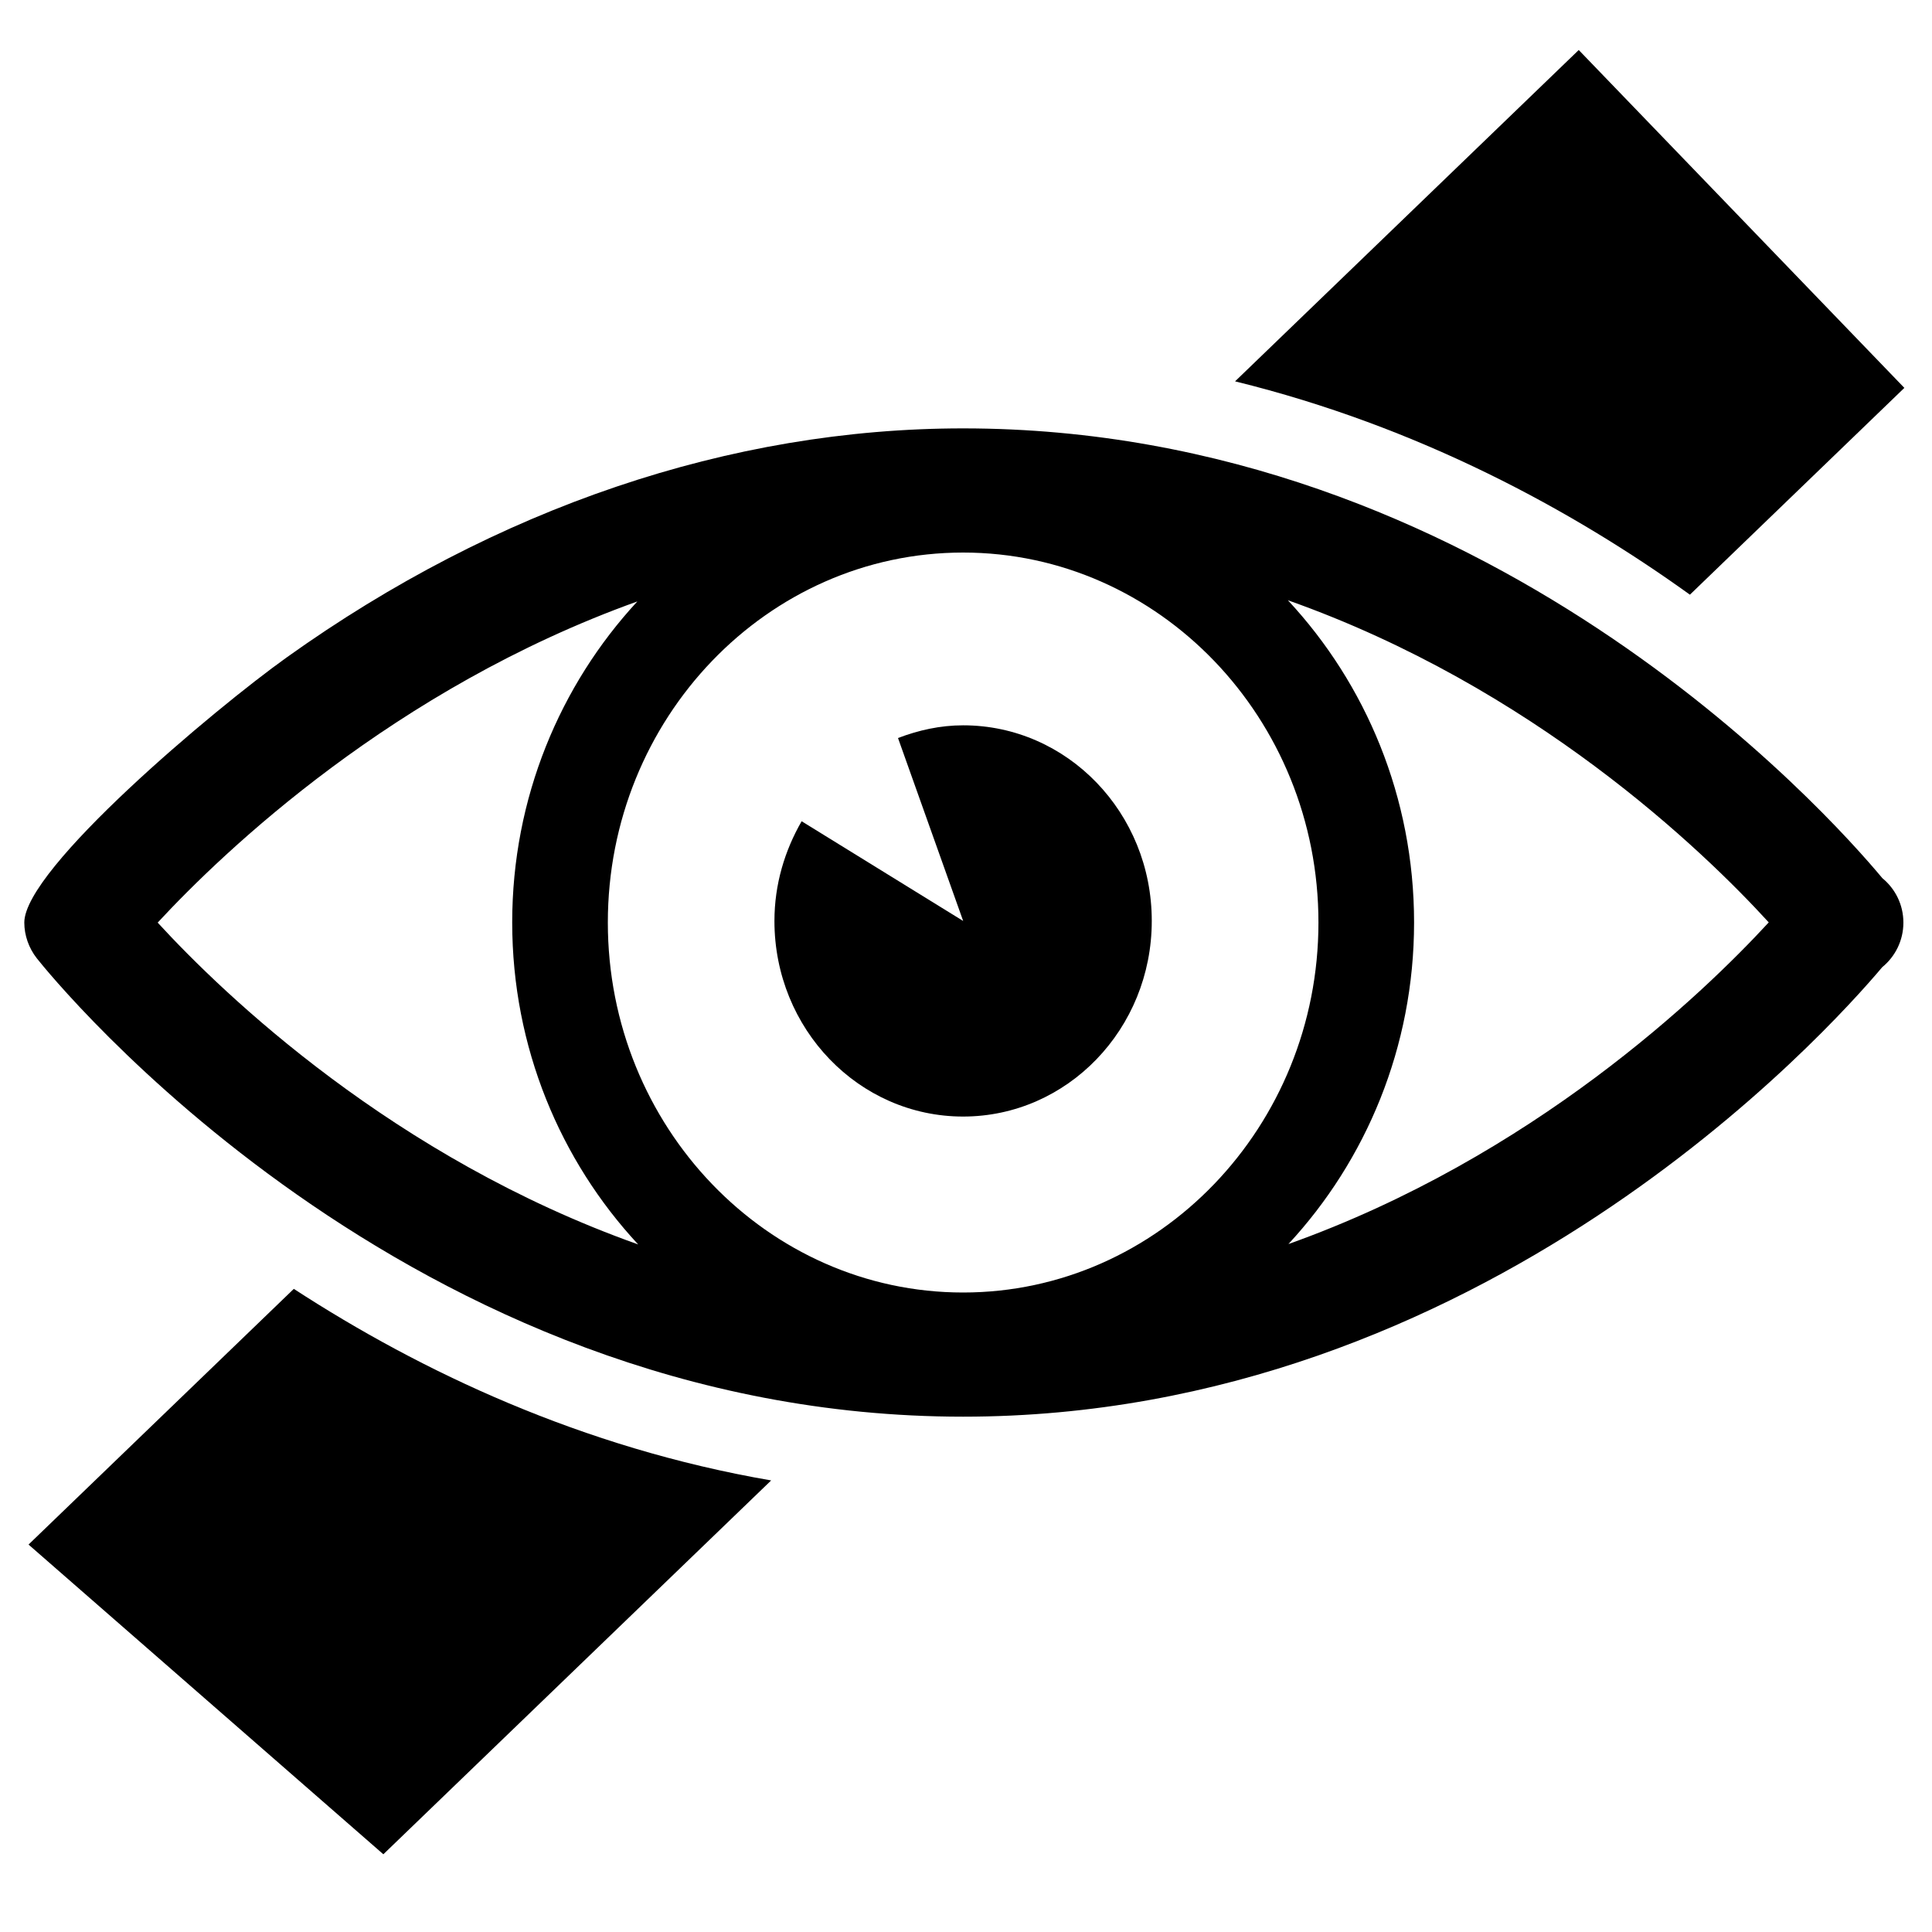 <?xml version="1.0" encoding="utf-8"?>
<!DOCTYPE svg PUBLIC "-//W3C//DTD SVG 1.0//EN" "http://www.w3.org/TR/2001/REC-SVG-20010904/DTD/svg10.dtd">
<svg version="1.0" id="Calque_1" xmlns="http://www.w3.org/2000/svg" xmlns:xlink="http://www.w3.org/1999/xlink" x="0px" y="0px"
	 width="26px" height="26px" viewBox="0 0 26 26" enable-background="new 0 0 26 26" xml:space="preserve">
<path d="M22.742,8.003l2.886-2.783l-4.382-4.547l-4.625,4.459C19.094,5.739,21.163,6.867,22.742,8.003z"/>
<path d="M3.954,17.345l-3.57,3.441l4.775,4.168l5.219-5.031C7.829,19.484,5.663,18.456,3.954,17.345z"/>
<path fill="none" d="M12.961,17.394c2.636,0,4.782-2.233,4.782-4.979c0.001-2.746-2.145-4.979-4.782-4.979S8.18,9.669,8.18,12.415
	C8.18,15.161,10.325,17.394,12.961,17.394z"/>
<path fill="none" d="M8.577,8.094c-3.275,1.175-5.565,3.361-6.455,4.322c0.894,0.974,3.175,3.162,6.466,4.331
	c-1.047-1.127-1.695-2.652-1.695-4.333C6.893,10.739,7.537,9.219,8.577,8.094z"/>
<path fill="none" d="M17.332,8.078c1.049,1.127,1.698,2.654,1.698,4.336c0,1.679-0.646,3.202-1.691,4.328
	c3.284-1.172,5.569-3.358,6.464-4.329C22.912,11.438,20.632,9.245,17.332,8.078z"/>
<g>
	<path fill="none" d="M12.961,7.436c-2.637,0-4.781,2.233-4.781,4.979c0,2.746,2.145,4.979,4.781,4.979s4.782-2.233,4.782-4.979
		C17.744,9.669,15.598,7.436,12.961,7.436z M12.961,15.026c-1.402,0-2.539-1.178-2.539-2.632c0-0.493,0.139-0.948,0.366-1.342
		l2.174,1.342l-0.877-2.462c0.275-0.105,0.567-0.171,0.877-0.171c1.402,0,2.539,1.178,2.538,2.633
		C15.5,13.848,14.363,15.026,12.961,15.026z"/>
	<path fill="none" d="M17.332,8.078c1.049,1.127,1.698,2.654,1.698,4.336c0,1.679-0.646,3.202-1.691,4.328
		c3.284-1.172,5.569-3.358,6.464-4.329C22.912,11.438,20.632,9.245,17.332,8.078z"/>
	<path fill="none" d="M8.577,8.094c-3.275,1.175-5.565,3.361-6.455,4.322c0.894,0.974,3.175,3.162,6.466,4.331
		c-1.047-1.127-1.695-2.652-1.695-4.333C6.893,10.739,7.537,9.219,8.577,8.094z"/>
	<path d="M25.332,11.818c-0.736-0.883-5.349-6.053-12.371-6.053c-3.132,0-6.281,1.066-9.104,3.083
		c-0.971,0.694-3.53,2.842-3.53,3.567c0,0.173,0.061,0.344,0.168,0.481c0.2,0.252,4.977,6.169,12.466,6.169
		c6.984,0,11.635-5.178,12.369-6.049c0.174-0.142,0.285-0.358,0.285-0.6S25.505,11.96,25.332,11.818z M2.122,12.416
		c0.89-0.961,3.18-3.147,6.455-4.322c-1.04,1.125-1.684,2.645-1.684,4.32c0,1.681,0.648,3.206,1.695,4.333
		C5.297,15.578,3.016,13.39,2.122,12.416z M12.961,17.394c-2.636,0-4.781-2.233-4.781-4.979c0-2.746,2.144-4.979,4.781-4.979
		s4.783,2.233,4.782,4.979C17.743,15.161,15.597,17.394,12.961,17.394z M17.339,16.742c1.044-1.126,1.691-2.65,1.691-4.328
		c0-1.683-0.649-3.21-1.698-4.336c3.3,1.168,5.58,3.36,6.471,4.335C22.909,13.384,20.623,15.571,17.339,16.742z"/>
	<path d="M12.962,9.761c-0.31,0-0.602,0.066-0.877,0.171l0.877,2.462l-2.174-1.342c-0.227,0.394-0.366,0.849-0.366,1.342
		c0,1.454,1.137,2.632,2.539,2.632s2.539-1.178,2.539-2.632C15.501,10.939,14.364,9.761,12.962,9.761z"/>
</g>
</svg>
